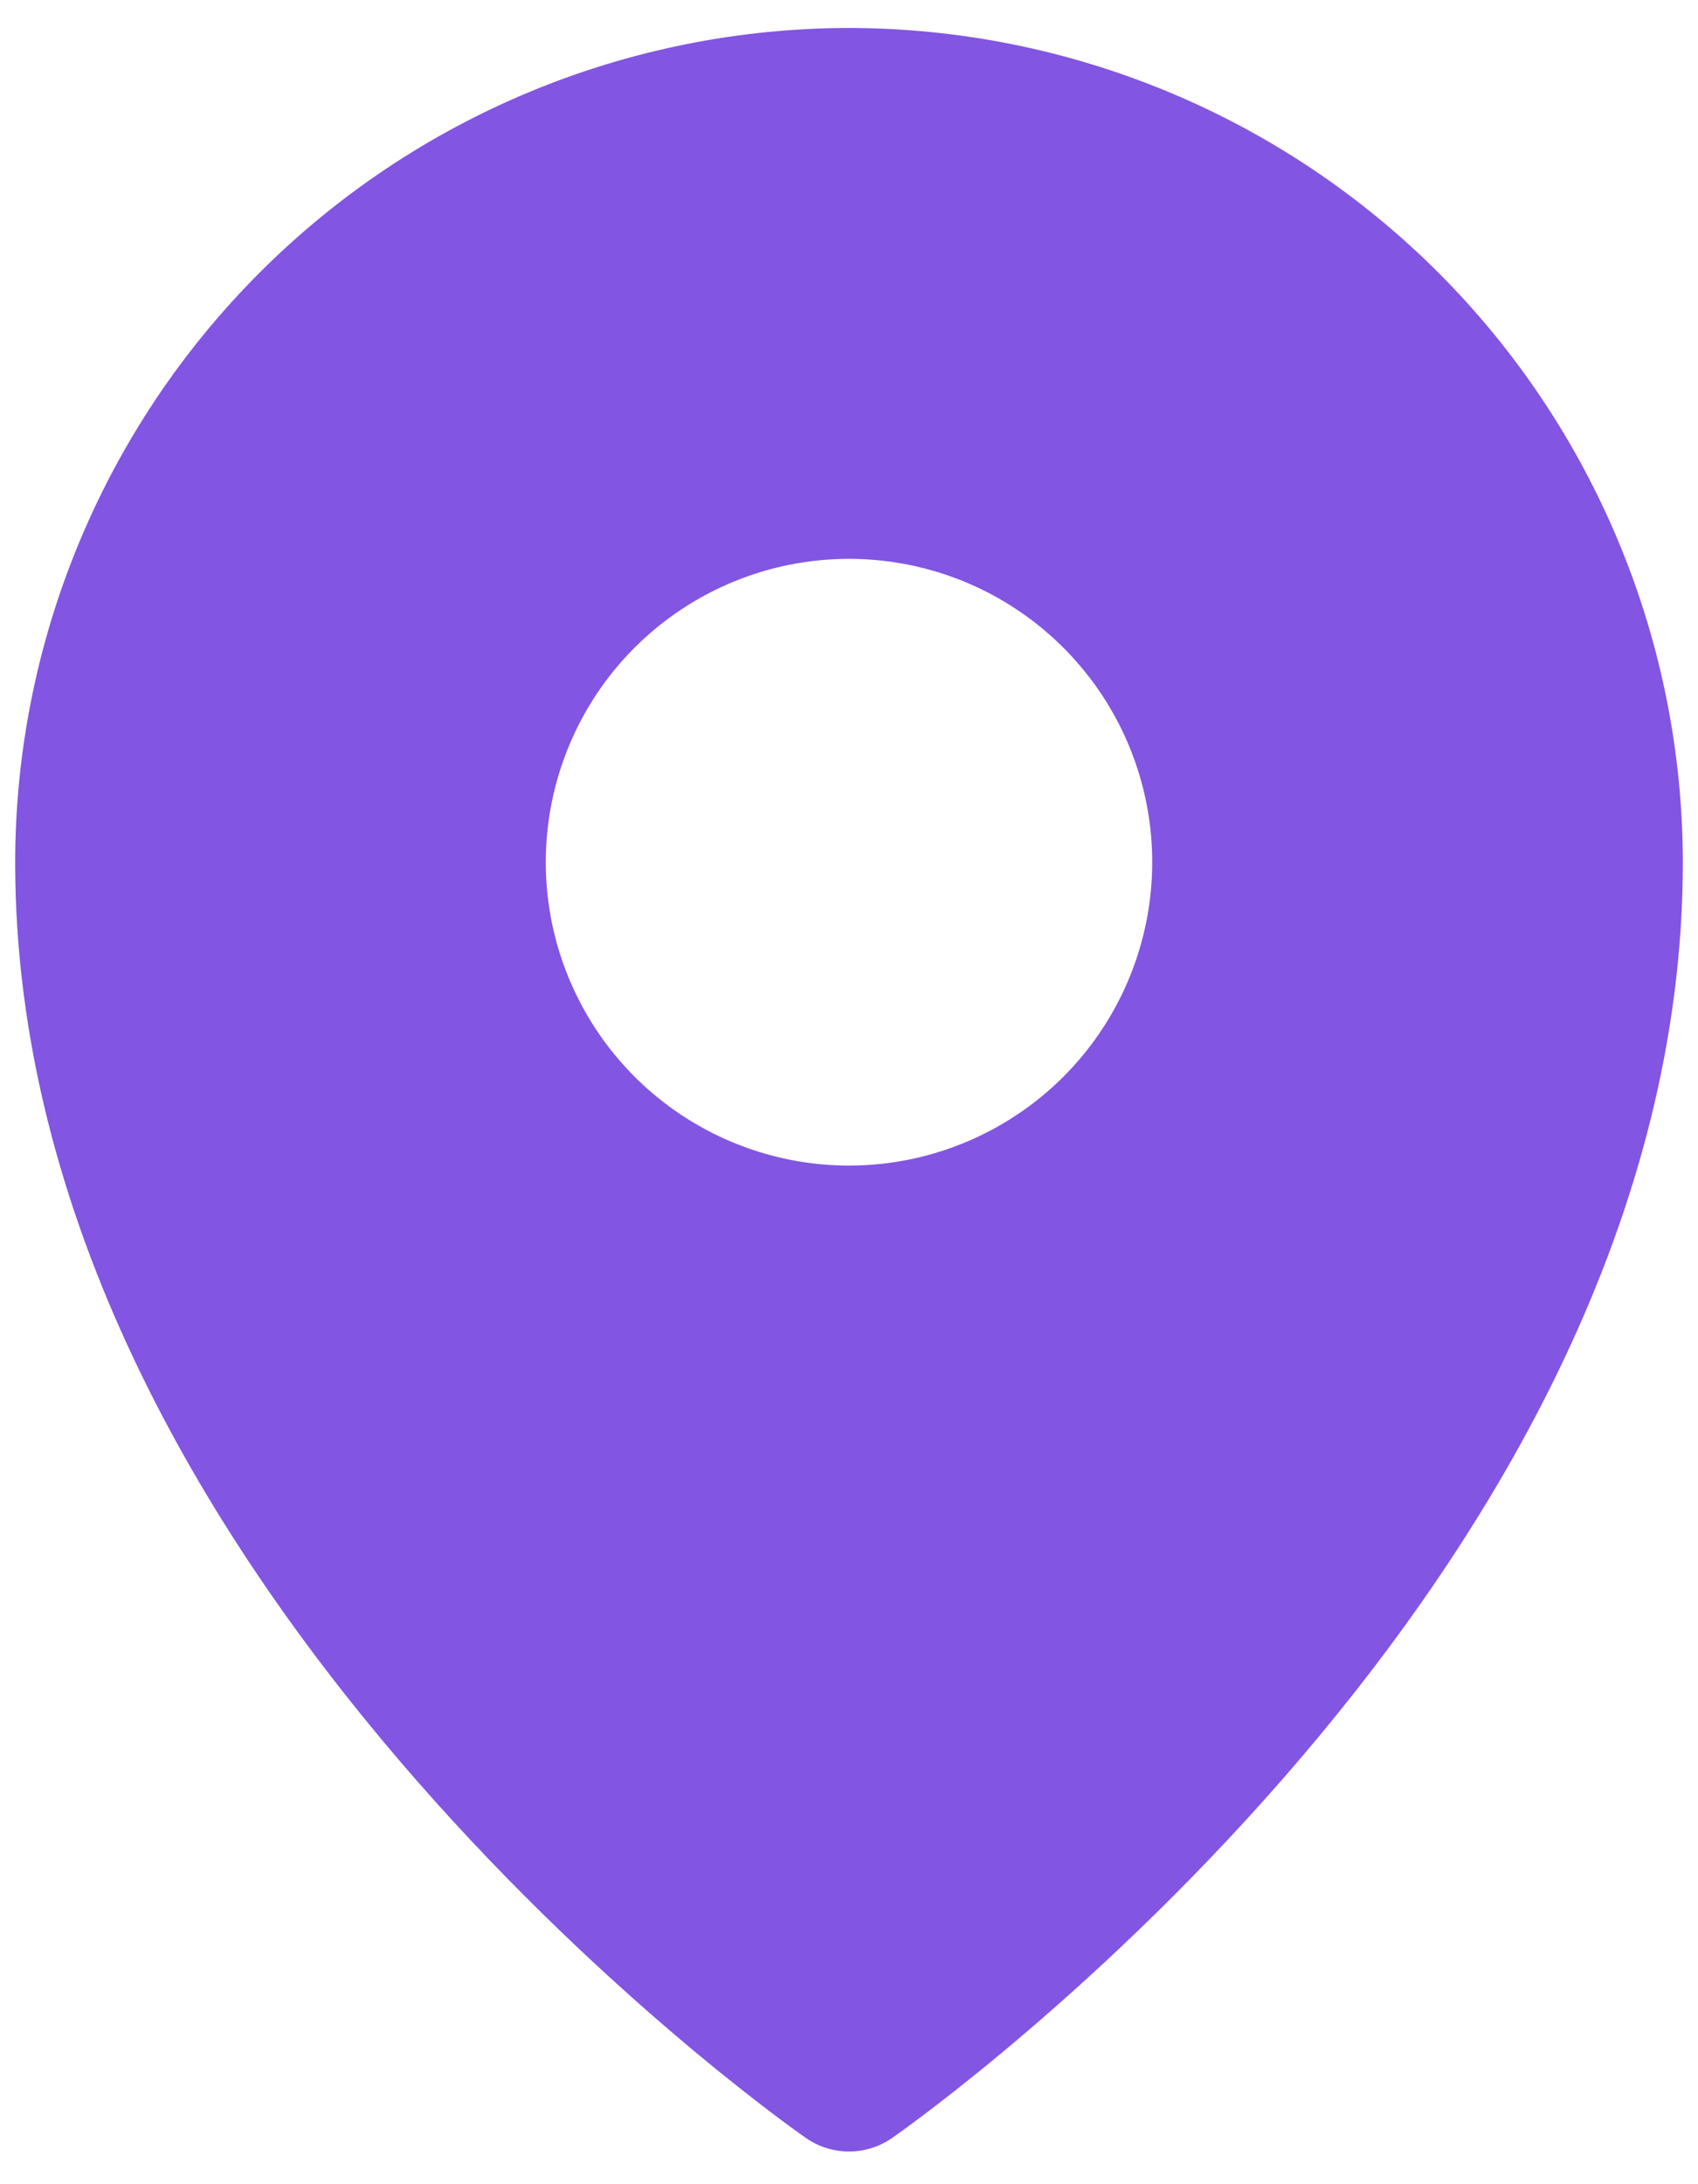 <svg width="28" height="36" viewBox="0 0 28 36" fill="none" xmlns="http://www.w3.org/2000/svg">
<path d="M14 0.461C10.354 0.465 6.86 1.915 4.282 4.493C1.704 7.071 0.254 10.566 0.25 14.211C0.25 25.977 12.75 34.862 13.283 35.234C13.493 35.382 13.743 35.461 14 35.461C14.257 35.461 14.507 35.382 14.717 35.234C15.25 34.862 27.75 25.977 27.75 14.211C27.746 10.566 26.296 7.071 23.718 4.493C21.14 1.915 17.645 0.465 14 0.461ZM14 9.211C14.989 9.211 15.956 9.504 16.778 10.054C17.6 10.603 18.241 11.384 18.619 12.297C18.998 13.211 19.097 14.216 18.904 15.186C18.711 16.156 18.235 17.047 17.535 17.747C16.836 18.446 15.945 18.922 14.976 19.115C14.005 19.308 13 19.209 12.087 18.83C11.173 18.452 10.392 17.811 9.843 16.989C9.293 16.166 9 15.2 9 14.211C9 12.885 9.527 11.613 10.464 10.675C11.402 9.738 12.674 9.211 14 9.211Z" fill="#8255E3"/>
</svg>
